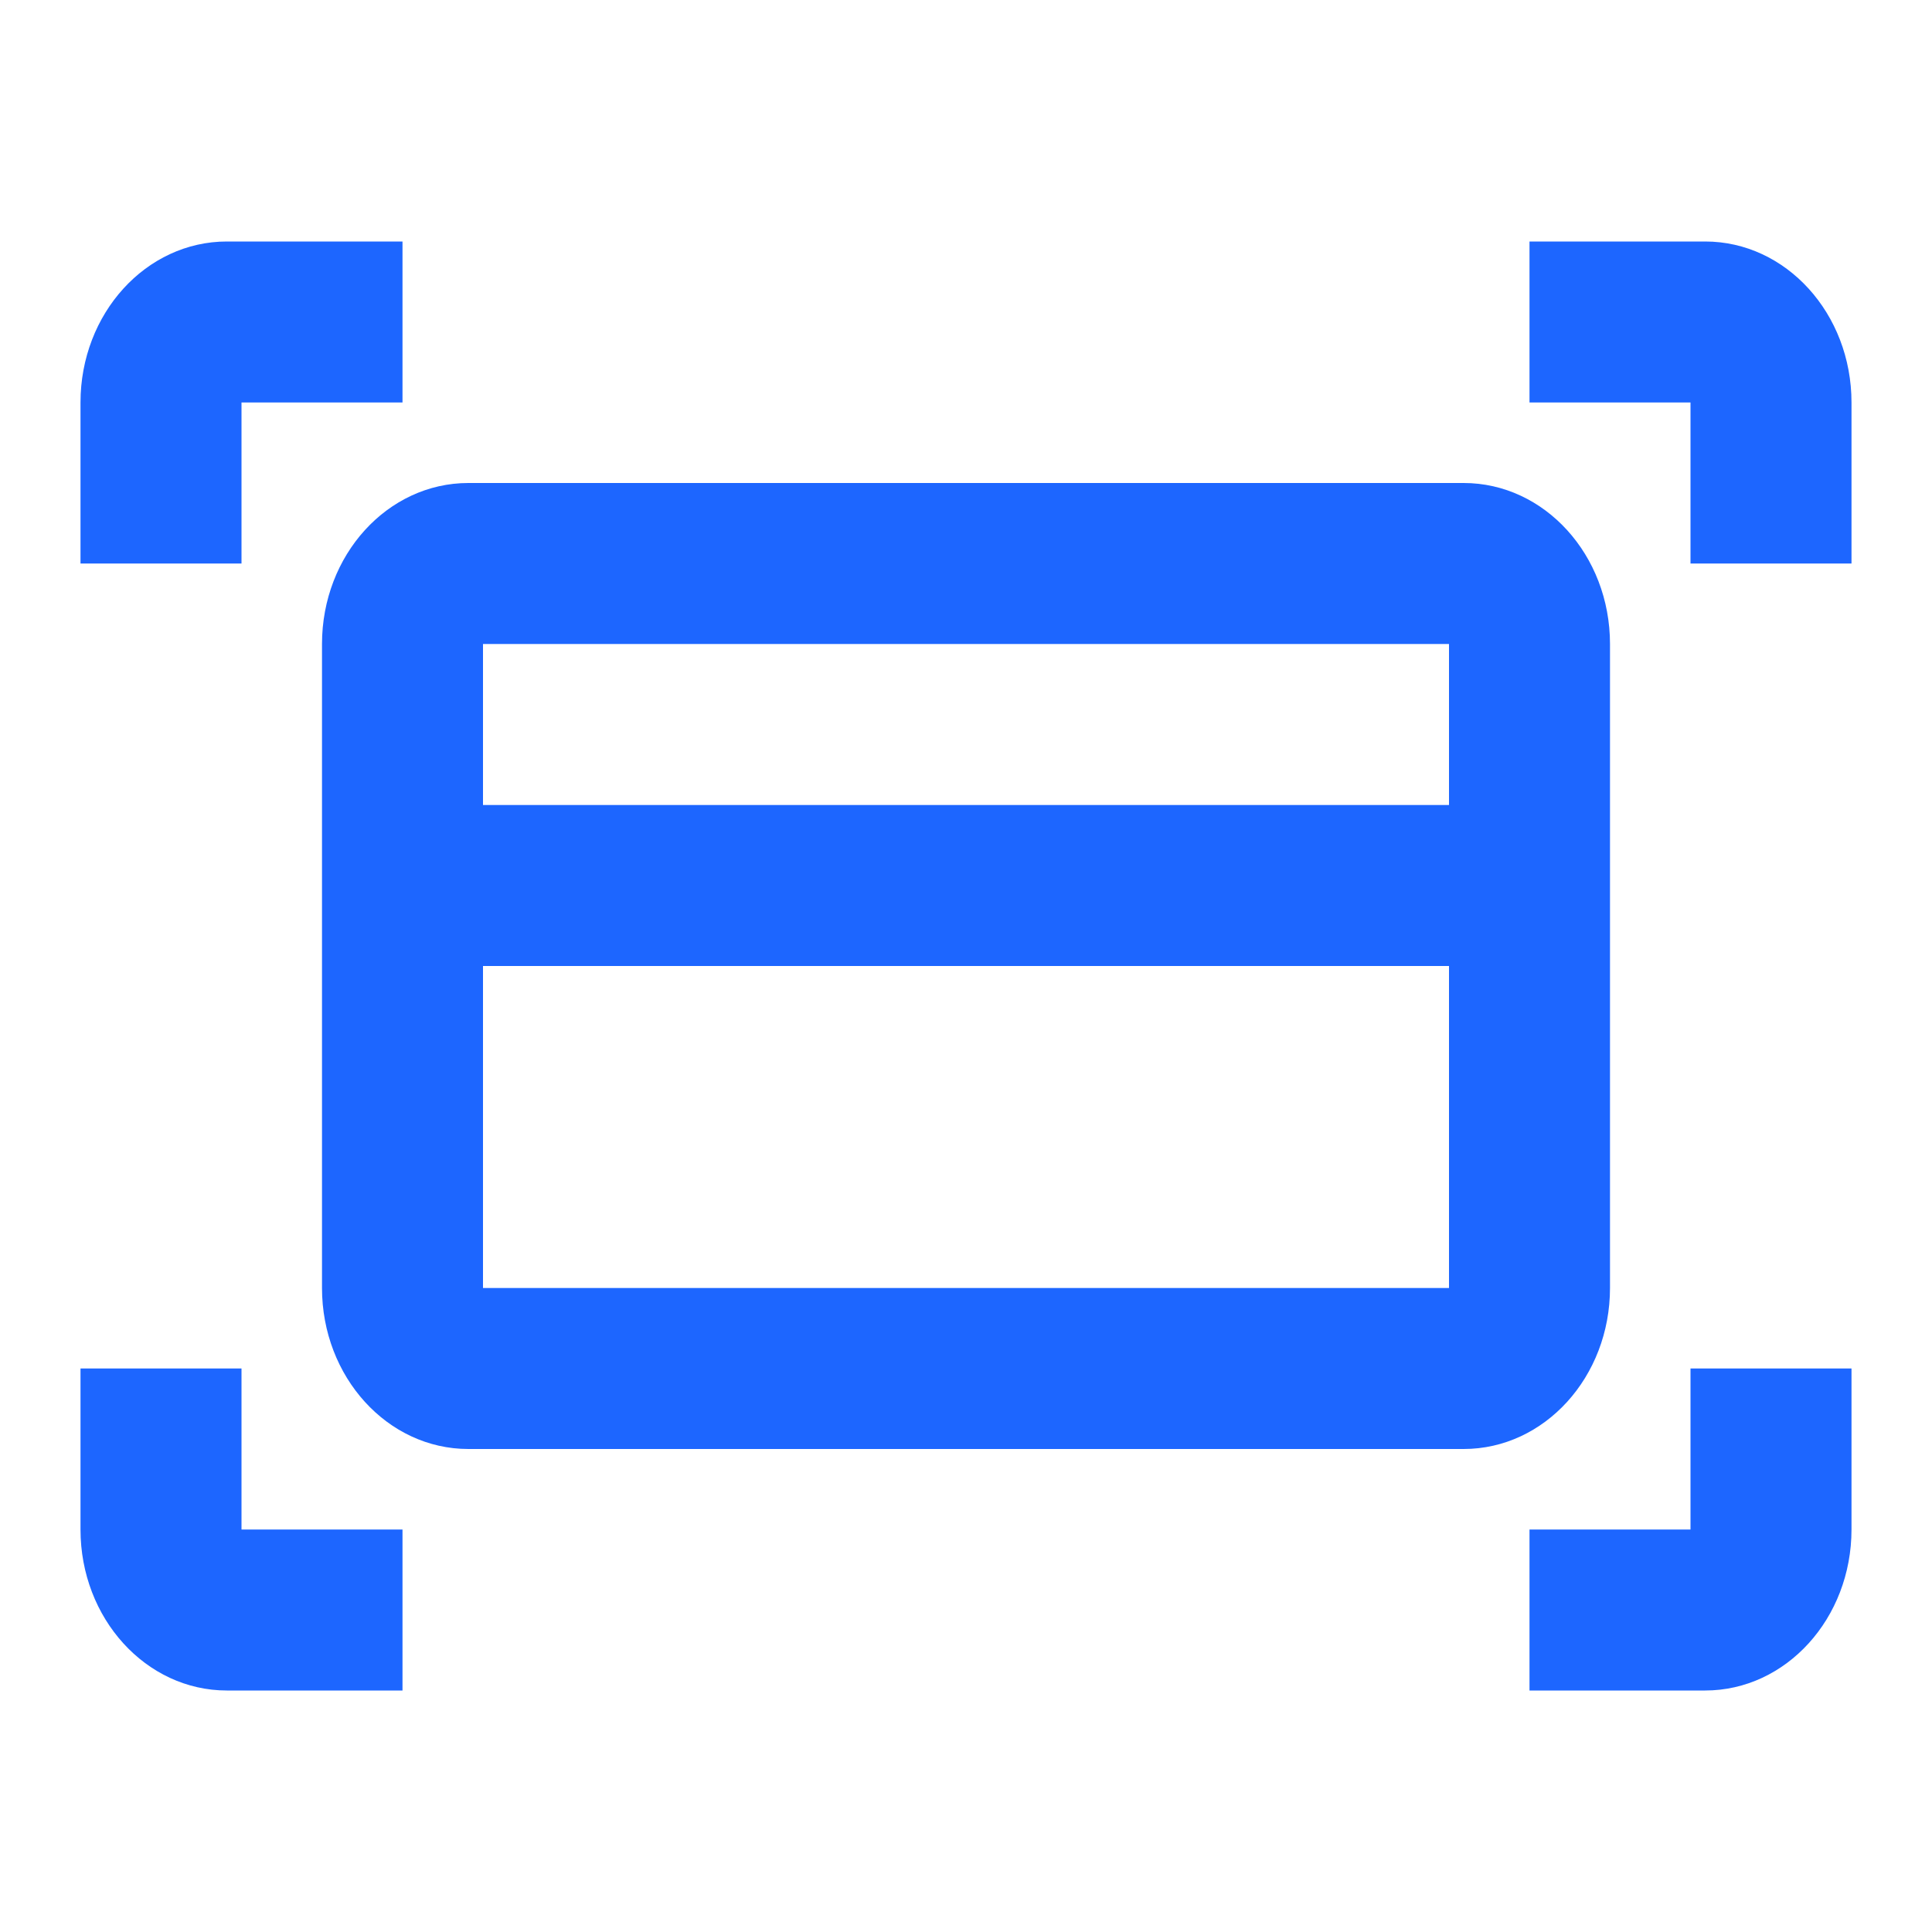 <svg width="24" height="24" viewBox="0 0 24 24" fill="none" xmlns="http://www.w3.org/2000/svg">
<path fill-rule="evenodd" clip-rule="evenodd" d="M5 3V5H3V7H1V5C1 3.895 1.814 3 2.818 3H5ZM5.818 6H18.182C19.186 6 20 6.895 20 8V16C20 17.105 19.186 18 18.182 18H5.818C4.814 18 4 17.105 4 16V8C4 6.895 4.814 6 5.818 6ZM6 12V16H18V12H6ZM6 10H18V8H6V10ZM19 19V21H21.182C22.186 21 23 20.105 23 19V17H21V19H19ZM19 3H21.182C22.186 3 23 3.895 23 5V7H21V5H19V3ZM2.818 21H5V19H3V17H1V19C1 20.105 1.814 21 2.818 21Z" fill="#1D66FF"/>
</svg>
